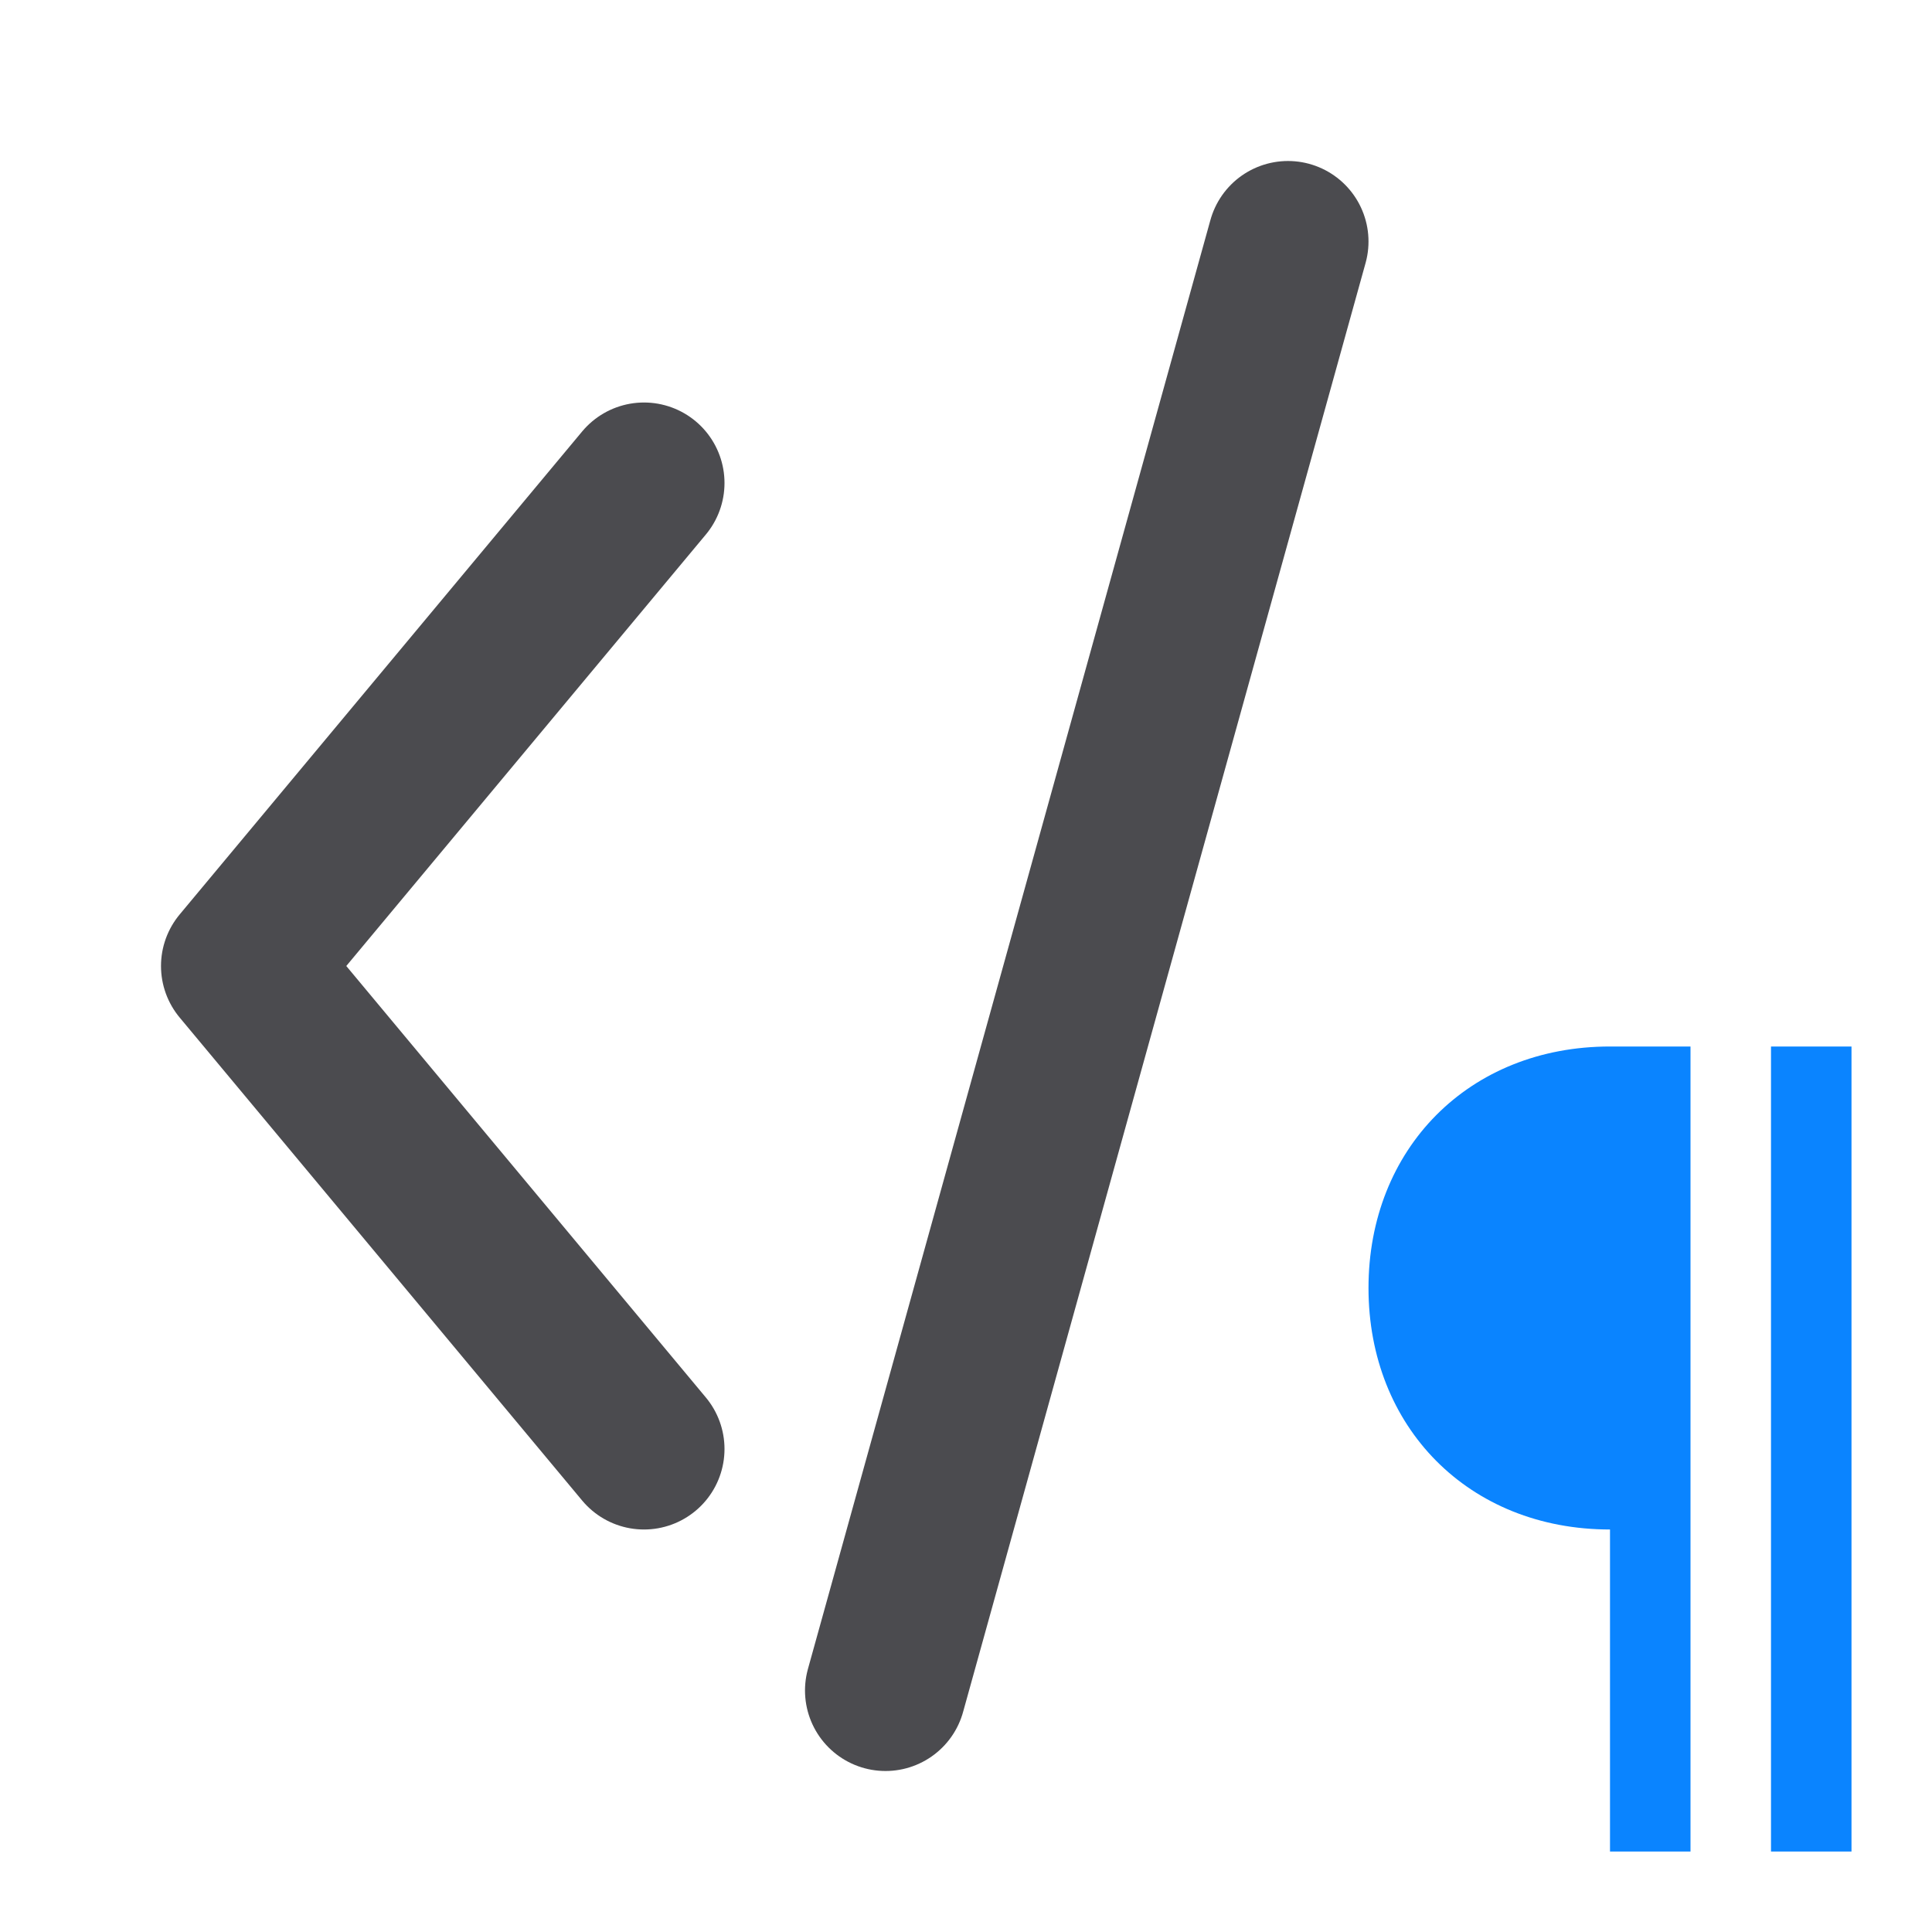 <svg viewBox="0 0 24 24" xmlns="http://www.w3.org/2000/svg" xmlns:xlink="http://www.w3.org/1999/xlink"><linearGradient id="a" gradientTransform="matrix(0 1 -1 0 -12.196 1.212)" gradientUnits="userSpaceOnUse" x1="21" x2="21" y1="23" y2="13"><stop offset="0" stop-color="#0040dd"/><stop offset="1" stop-color="#0a84ff"/></linearGradient><path d="m20 13c-1.757 0-3 1.274-3 3s1.243 3 3 3v4h1v-10zm2 0v10h1v-10z" fill="url(#a)"/><g fill="none" stroke="#4b4b4f" stroke-linecap="round" stroke-linejoin="round" stroke-width="2"><path d="m8 6-5 6 5 6"/><path d="m11 21 5-18"/></g></svg>